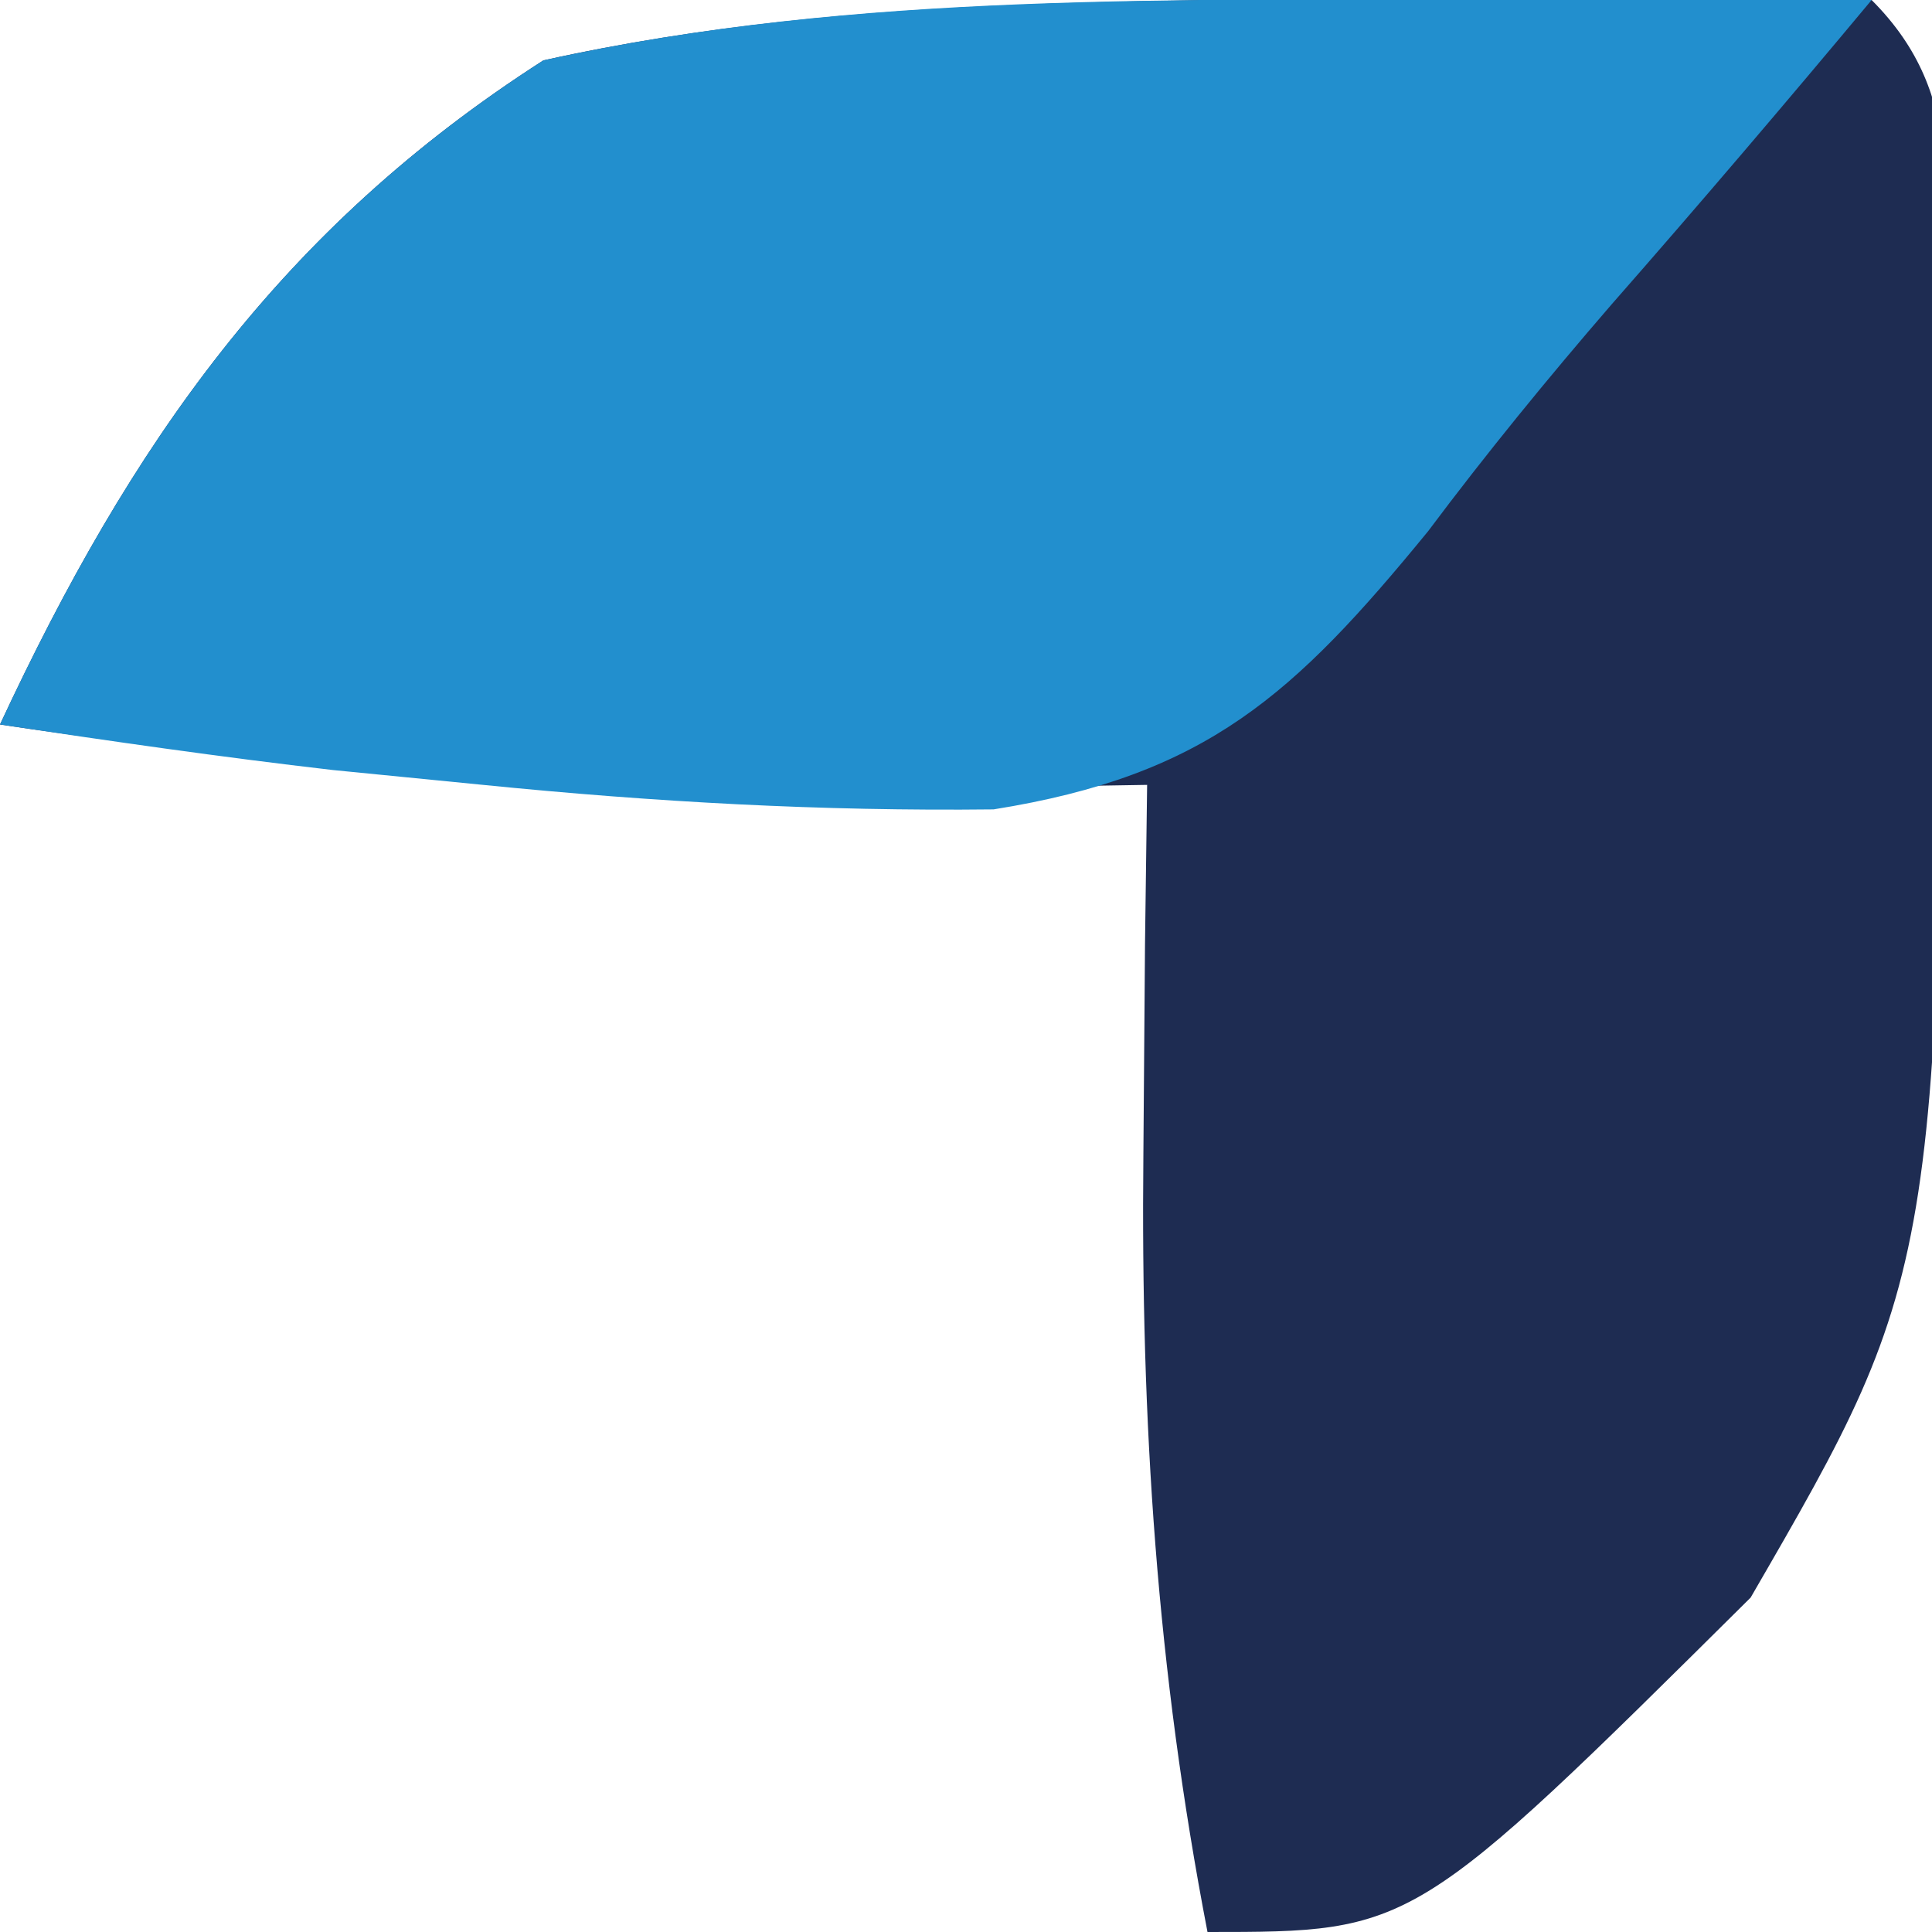<?xml version="1.0" encoding="UTF-8"?>
<svg version="1.1" xmlns="http://www.w3.org/2000/svg" width="32" height="32">
<path d="M0 0 C2.065 -0.043 4.131 0.005 6.195 0.074 C7.809 1.688 7.364 3.438 7.391 5.668 C7.36 21.062 7.36 21.062 4.191 26.535 C-1.392 32.074 -1.392 32.074 -4.805 32.074 C-5.645 27.721 -5.912 23.63 -5.867 19.199 C-5.858 18.047 -5.849 16.894 -5.84 15.707 C-5.828 14.838 -5.817 13.969 -5.805 13.074 C-6.857 13.092 -6.857 13.092 -7.93 13.109 C-13.666 13.164 -19.132 12.93 -24.805 12.074 C-22.646 7.44 -20.161 3.866 -15.805 1.074 C-10.55 -0.089 -5.348 0.142 0 0 Z " fill="#1E2C52" transform="translate(24.805,-0.074)"/>
<path d="M0 0 C2.053 -0.019 4.107 0.004 6.16 0.039 C4.743 1.738 3.311 3.419 1.852 5.082 C0.798 6.301 -0.222 7.55 -1.188 8.84 C-3.405 11.548 -4.856 12.882 -8.383 13.445 C-11.24 13.477 -13.997 13.324 -16.84 13.039 C-17.661 12.958 -18.482 12.877 -19.328 12.793 C-21.17 12.58 -23.006 12.316 -24.84 12.039 C-22.681 7.405 -20.196 3.831 -15.84 1.039 C-10.576 -0.126 -5.361 0.074 0 0 Z " fill="#228FCE" transform="translate(24.84,-0.039)"/>
</svg>
